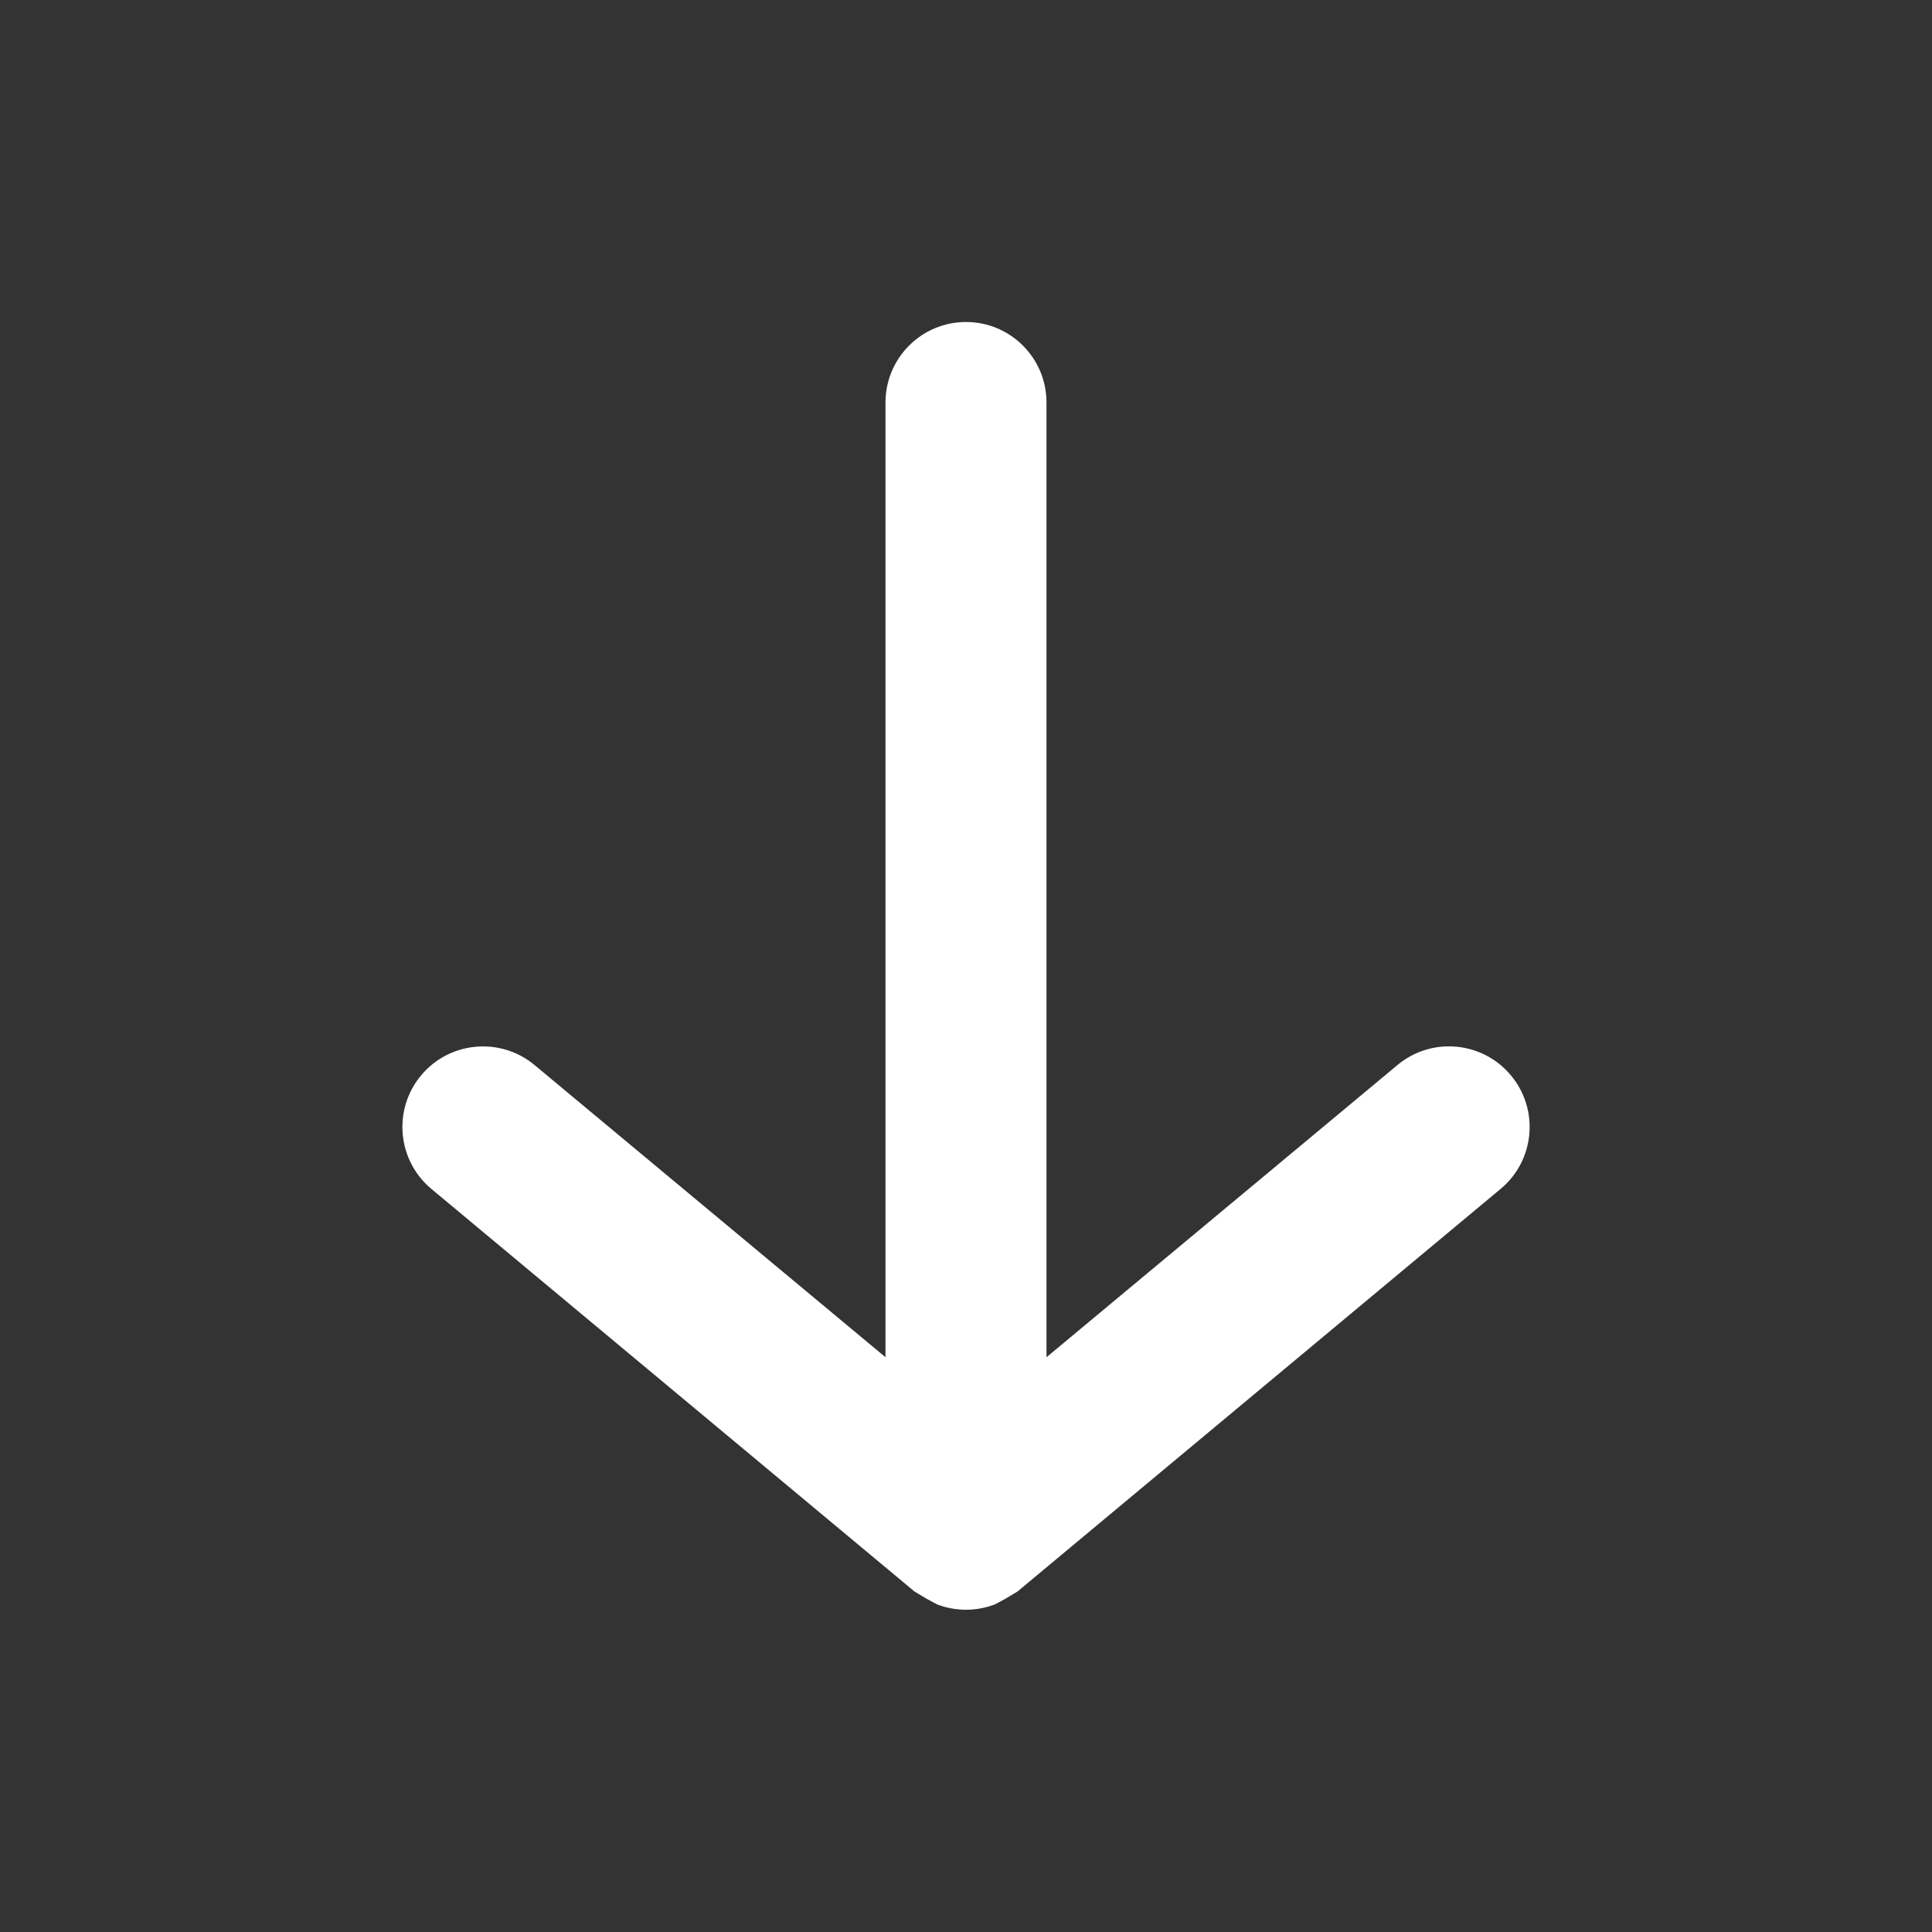 <?xml version="1.0" encoding="UTF-8"?>
<svg version="1.1" viewBox="0 0 24 24" xmlns="http://www.w3.org/2000/svg" xmlns:xlink="http://www.w3.org/1999/xlink">
    <rect x="0" y="0" width="24" height="24" fill="#333333" stroke="none"/>
    <!--Generated by IJSVG (https://github.com/iconjar/IJSVG)-->
    <g fill="#FFF">
        <path opacity="0" d="M0,0h24v24h-24Z"></path>
        <path d="M18.77,13.36l5.14579e-08,6.2068e-08c-0.352,-0.425 -0.983,-0.484 -1.408,-0.132c-0.001,0.001 -0.001,0.001 -0.002,0.002l-4.36,3.63v-11.86v0c0,-0.552 -0.448,-1 -1,-1c-0.552,0 -1,0.448 -1,1v11.86l-4.36,-3.63l5.63428e-09,4.68304e-09c-0.425,-0.353 -1.057,-0.295 -1.41,0.13c-0.353,0.425 -0.295,1.057 0.13,1.41c7.64926e-09,6.35783e-09 1.52985e-08,1.27157e-08 2.29478e-08,1.90735e-08l6,5l0.15,0.09l0.13,0.07l7.01052e-08,2.70516e-08c0.232,0.089 0.488,0.089 0.72,-6.77482e-09l0.13,-0.07l0.15,-0.09l6,-5l4.1939e-08,-3.47699e-08c0.425,-0.352 0.484,-0.983 0.132,-1.408c-0.001,-0.001 -0.001,-0.001 -0.002,-0.002Z"></path>
    </g>
</svg>
